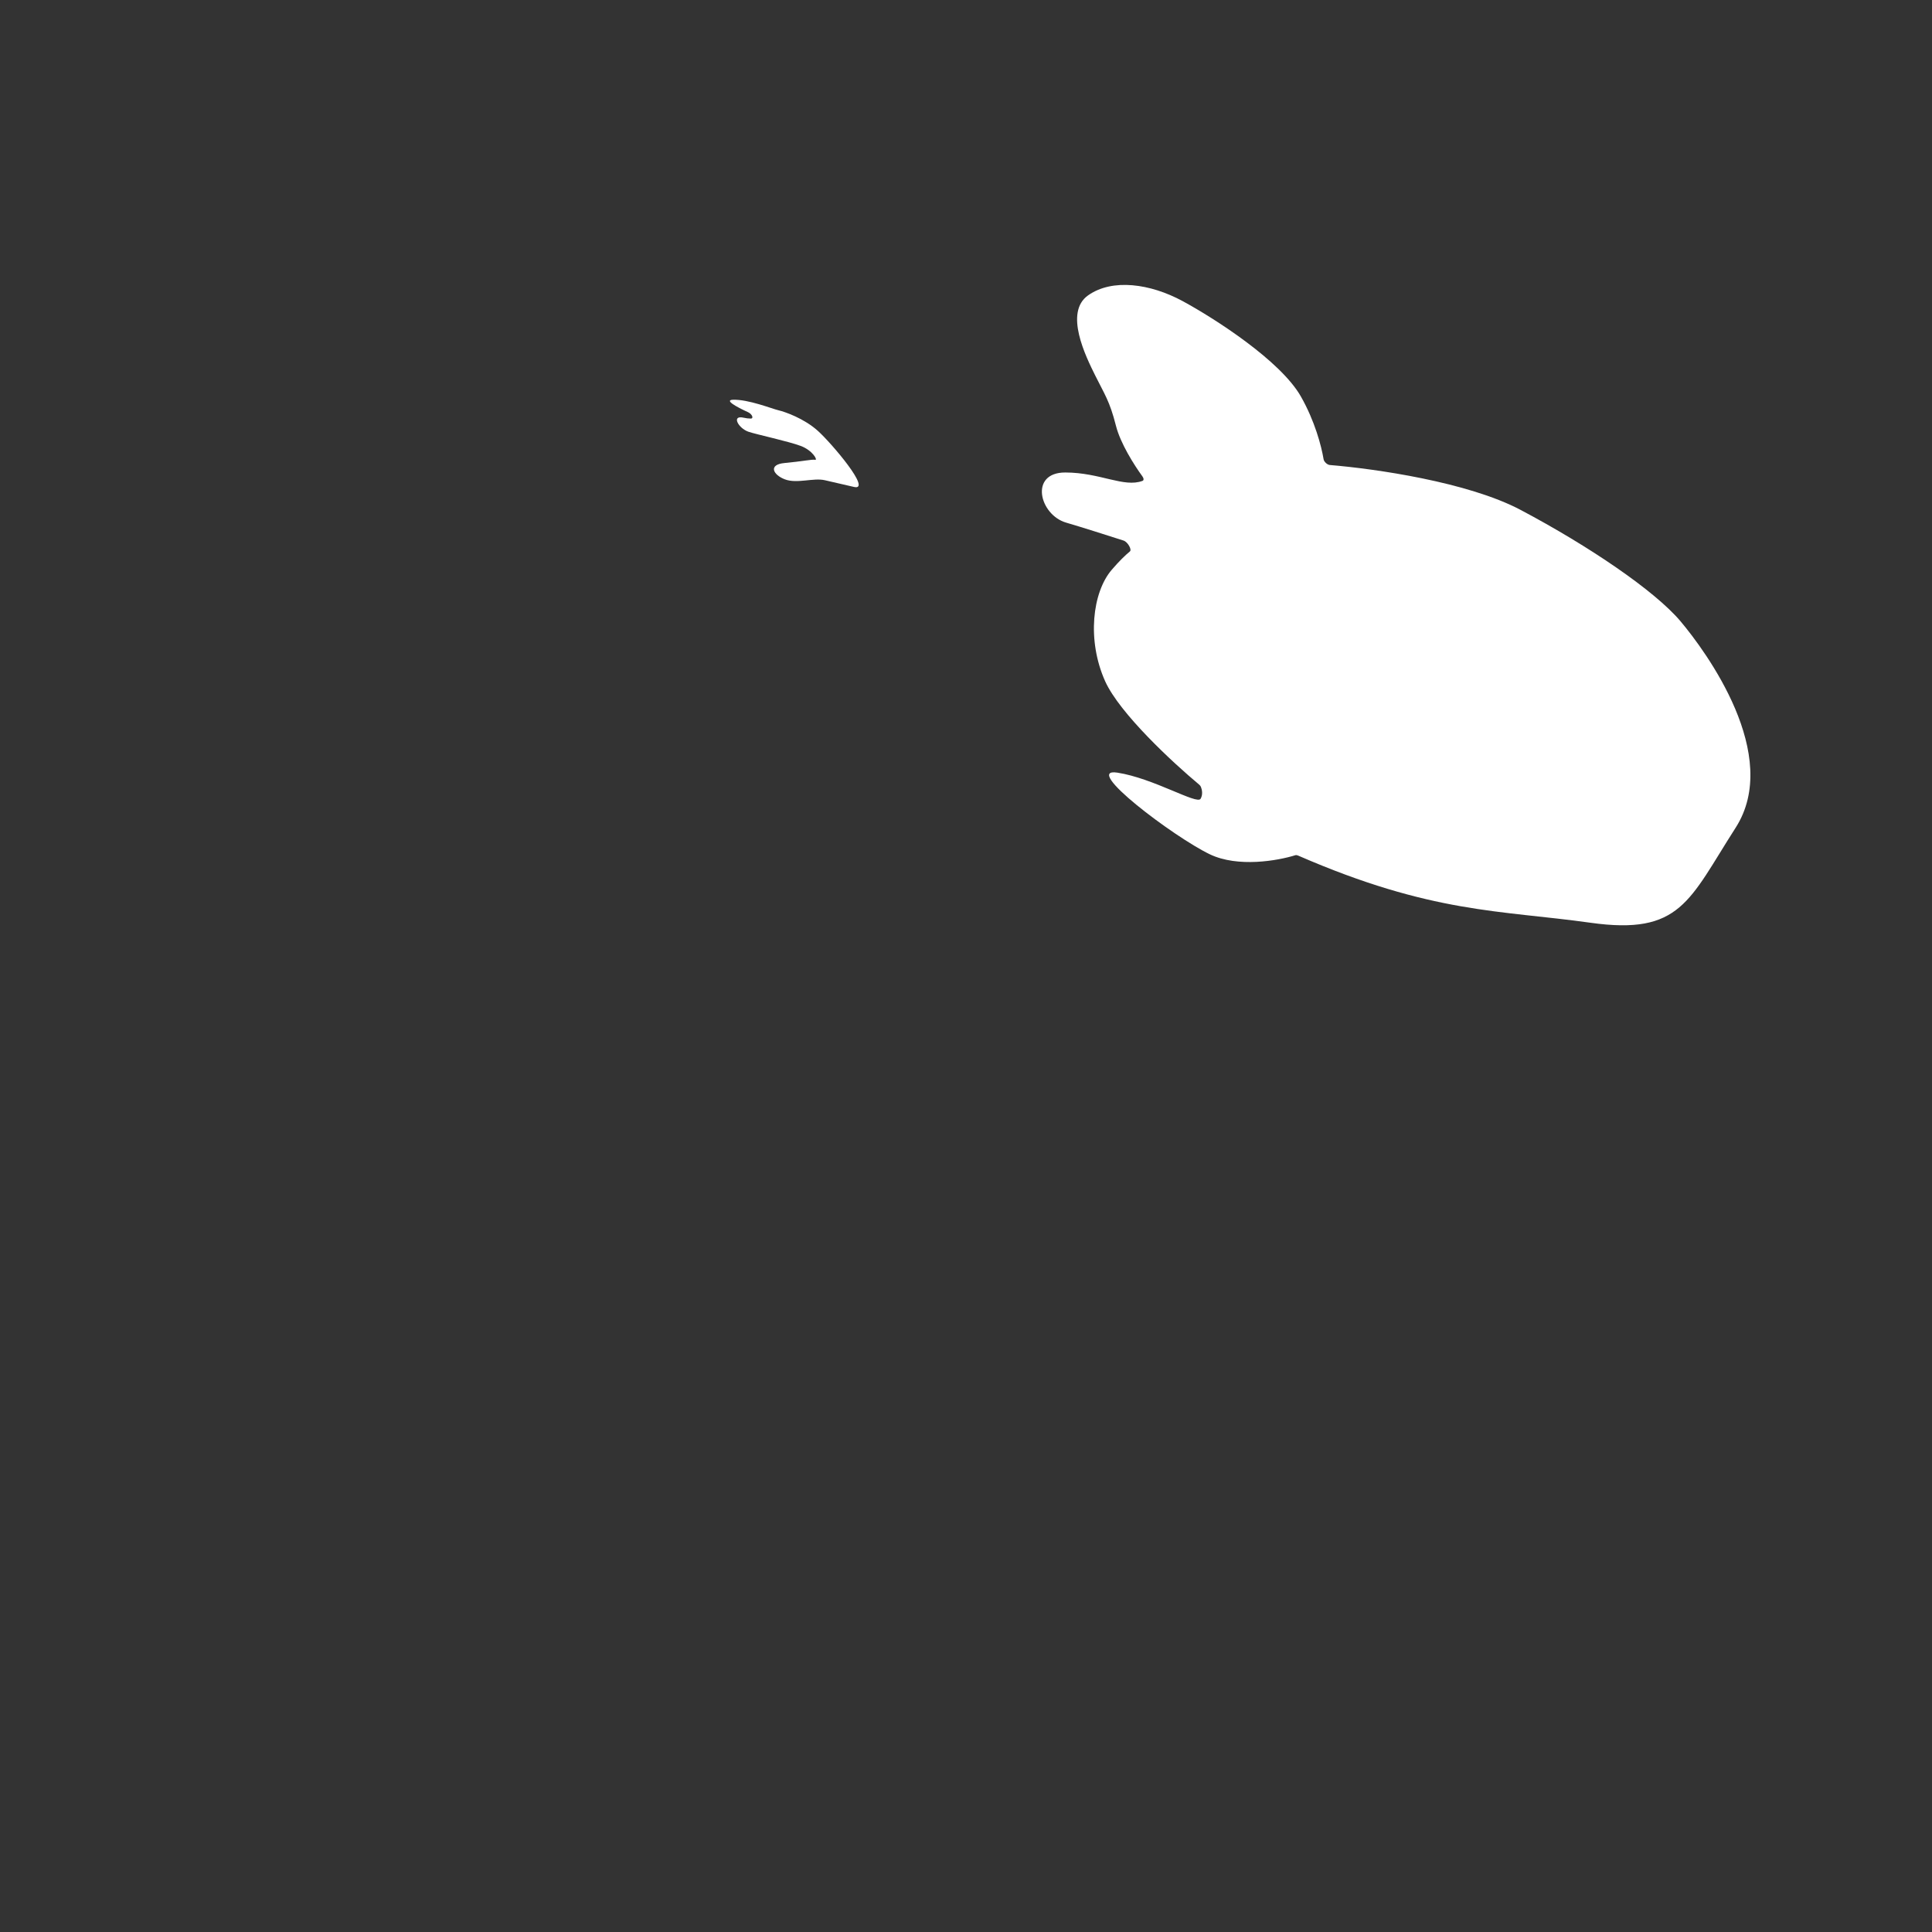 <svg width="48" height="48" viewBox="0 0 48 48" fill="none" xmlns="http://www.w3.org/2000/svg">
<rect x="0" y="0" width="48" height="48" fill="#333333" stroke="none"/>
<path d="M37.776 12.667C36.468 11.976 34.159 11.645 33.039 11.553C32.974 11.547 32.894 11.473 32.884 11.408C32.829 11.078 32.667 10.461 32.319 9.849C31.815 8.963 30.179 7.912 29.379 7.479C28.578 7.047 27.639 6.913 27.035 7.337C26.431 7.76 26.977 8.858 27.209 9.326L27.211 9.33C27.442 9.796 27.57 9.963 27.725 10.576C27.836 11.016 28.177 11.553 28.382 11.834C28.418 11.883 28.422 11.933 28.386 11.947C27.922 12.121 27.336 11.741 26.469 11.739C25.564 11.736 25.824 12.79 26.486 12.984C26.878 13.099 27.475 13.289 27.914 13.43C28.017 13.463 28.127 13.655 28.072 13.7C27.959 13.793 27.808 13.938 27.621 14.156C27.14 14.716 27 15.905 27.456 16.923C27.816 17.724 29.142 18.951 29.79 19.491C29.811 19.508 29.828 19.529 29.836 19.549C29.865 19.62 29.889 19.743 29.828 19.846C29.738 19.997 28.659 19.335 27.76 19.196C26.861 19.057 29.161 20.793 30.054 21.223C30.753 21.56 31.747 21.384 32.184 21.247C32.201 21.242 32.225 21.245 32.25 21.256C35.576 22.703 37.278 22.611 39.513 22.925C41.758 23.24 41.962 22.372 43.12 20.567C44.279 18.762 42.388 16.191 41.751 15.434C41.113 14.678 39.479 13.568 37.776 12.667Z" fill="white"/>
<path d="M20.493 11.931L21.218 12.098C21.673 12.203 20.664 11.015 20.32 10.705C19.976 10.395 19.5 10.23 19.34 10.193C19.181 10.156 18.589 9.918 18.209 9.932C17.995 9.94 18.282 10.102 18.589 10.243C18.687 10.289 18.734 10.402 18.649 10.399C18.594 10.398 18.535 10.392 18.476 10.378C18.163 10.306 18.341 10.639 18.596 10.727C18.779 10.79 19.595 10.966 19.894 11.079C20.193 11.191 20.325 11.441 20.251 11.424C20.177 11.407 19.914 11.466 19.497 11.503C19.08 11.54 19.202 11.797 19.502 11.91C19.801 12.023 20.21 11.865 20.493 11.931Z" fill="white"/>
</svg>
